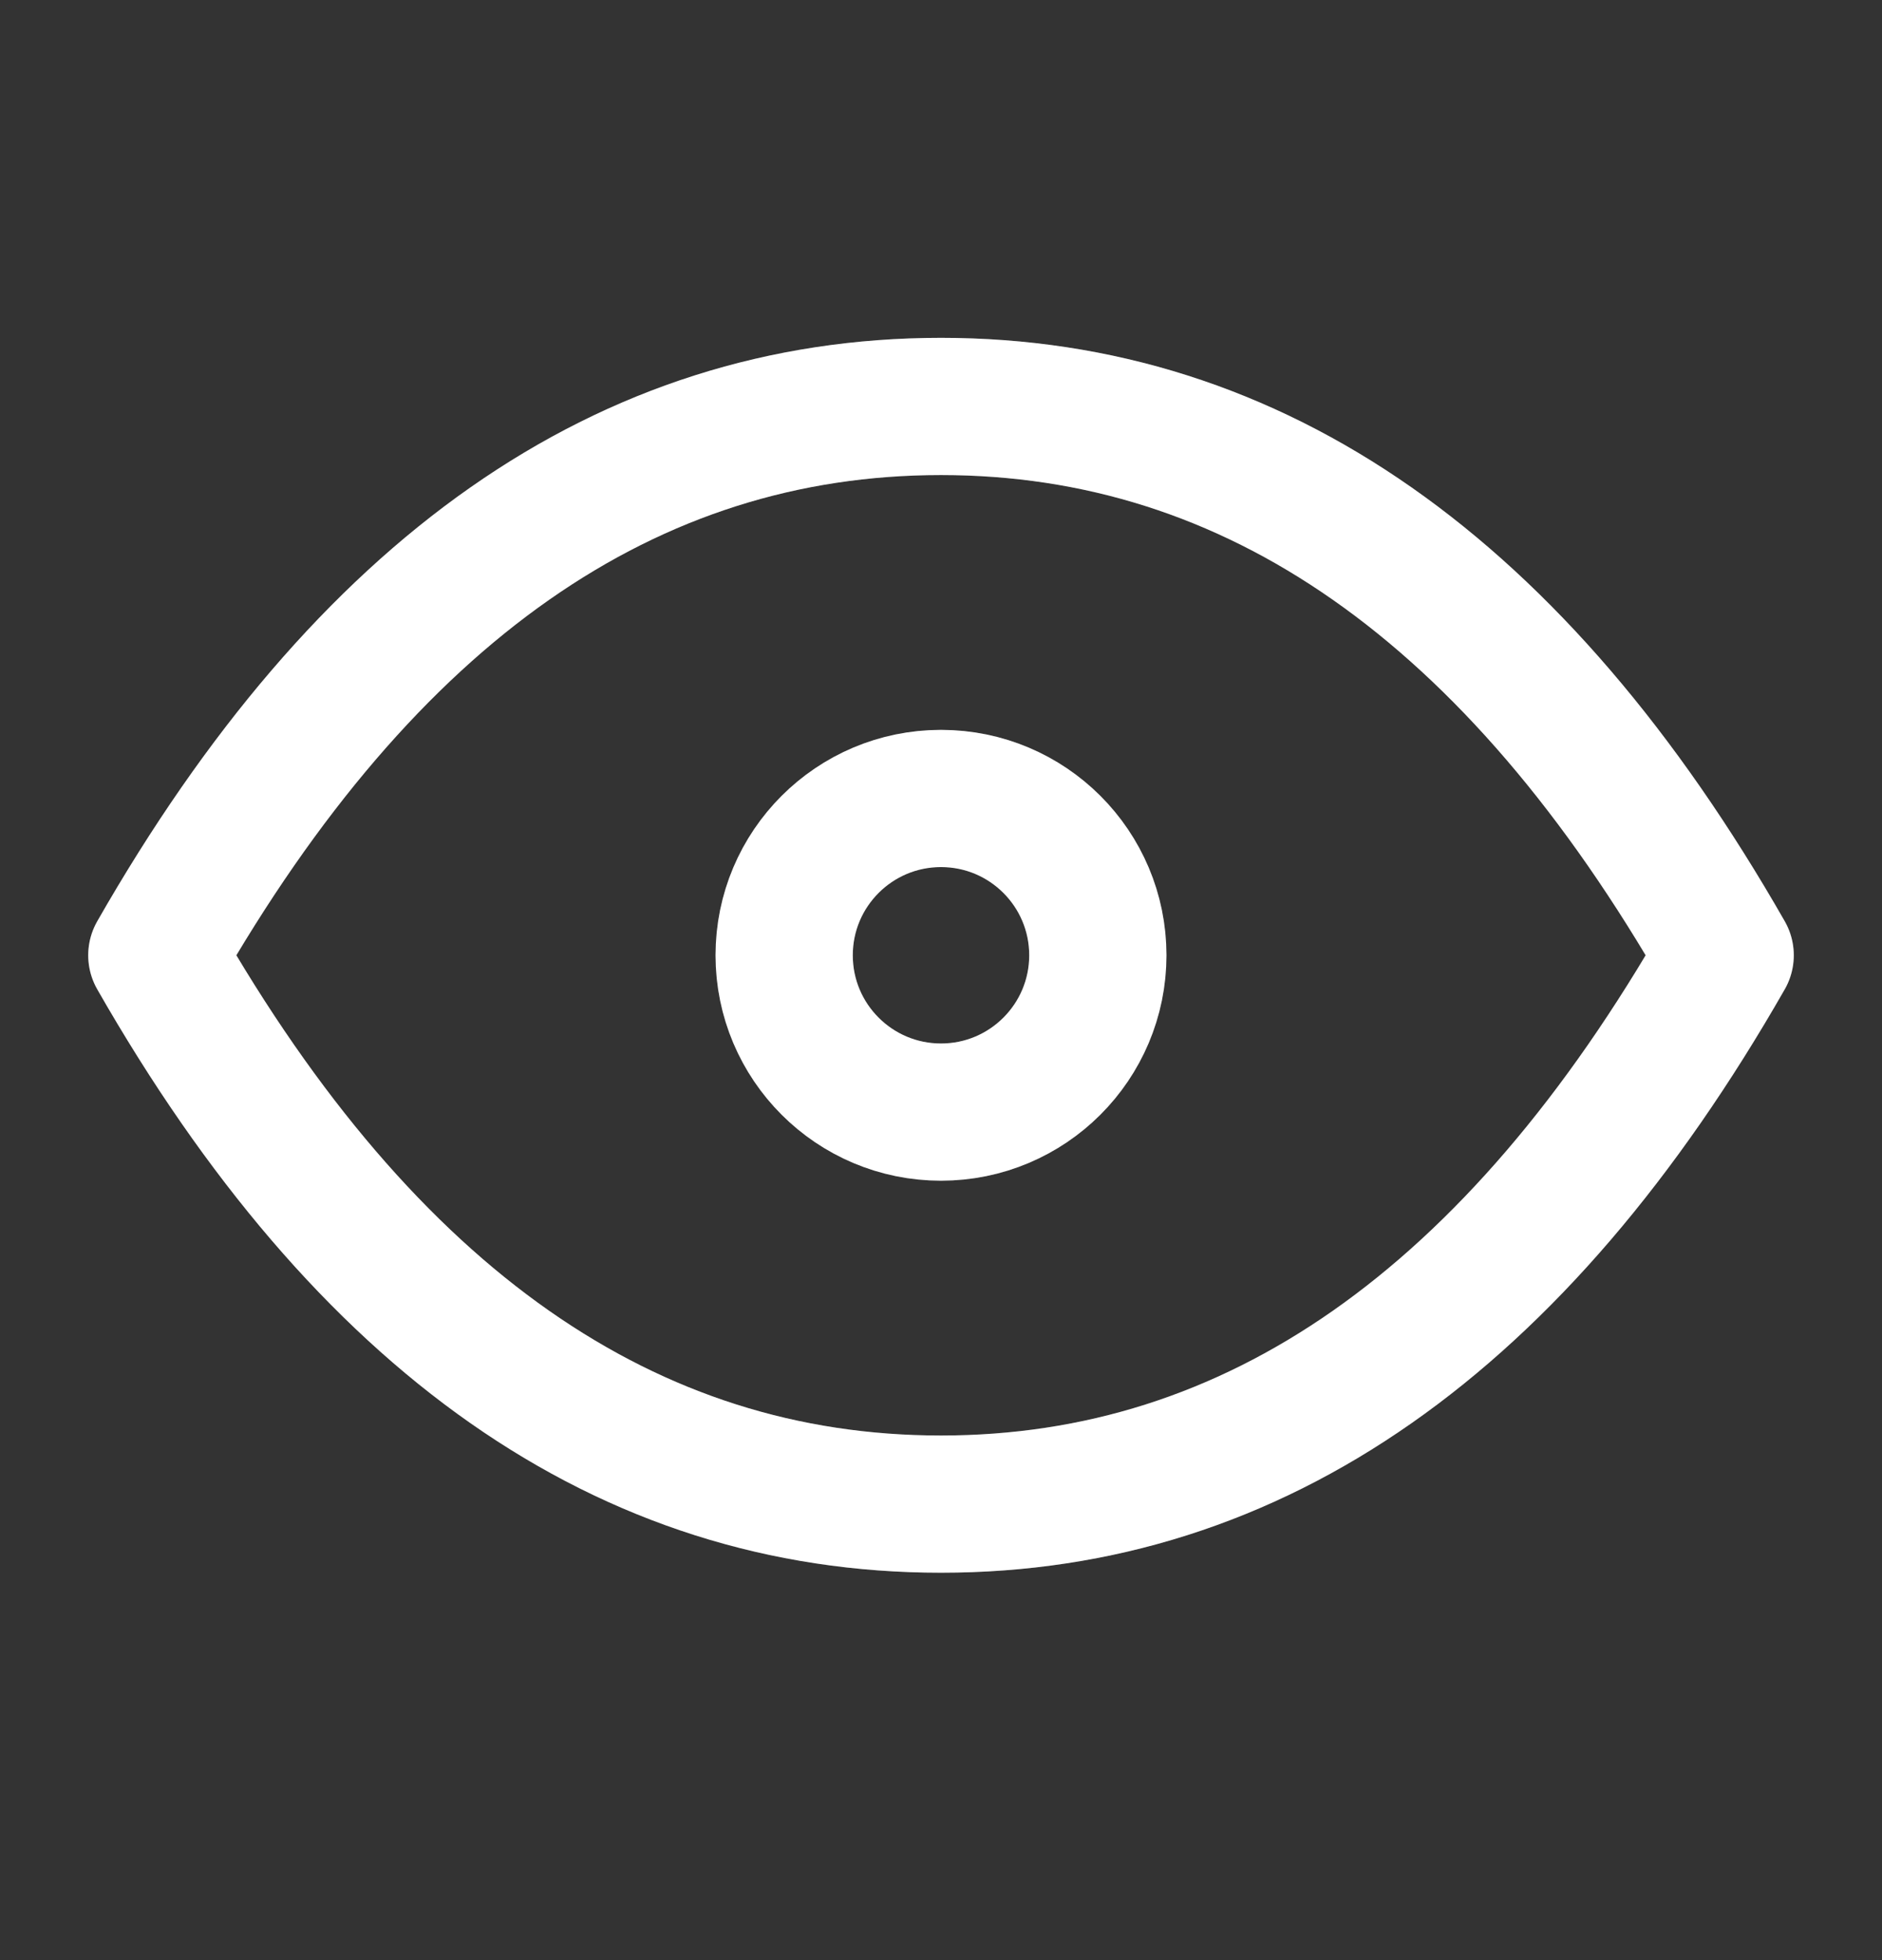 <svg width="24" height="25" viewBox="0 0 24 25" fill="none" xmlns="http://www.w3.org/2000/svg">
<rect x="0" y="0" width="24" height="25" fill="#333333" stroke="none"/>
<g id="eye">
<g id="Oval">
<circle cx="12" cy="12.184" r="2" stroke="white" stroke-width="1.75" stroke-linecap="round" stroke-linejoin="round"/>
<circle cx="12" cy="12.184" r="2" stroke="white" stroke-opacity="0.2" stroke-width="1.75" stroke-linecap="round" stroke-linejoin="round"/>
</g>
<g id="Path">
<path d="M22 12.184C19.333 16.851 16 19.184 12 19.184C8 19.184 4.667 16.851 2 12.184C4.667 7.517 8 5.184 12 5.184C16 5.184 19.333 7.517 22 12.184" stroke="white" stroke-width="1.75" stroke-linecap="round" stroke-linejoin="round"/>
<path d="M22 12.184C19.333 16.851 16 19.184 12 19.184C8 19.184 4.667 16.851 2 12.184C4.667 7.517 8 5.184 12 5.184C16 5.184 19.333 7.517 22 12.184" stroke="white" stroke-opacity="0.2" stroke-width="1.75" stroke-linecap="round" stroke-linejoin="round"/>
</g>
</g>
</svg>
